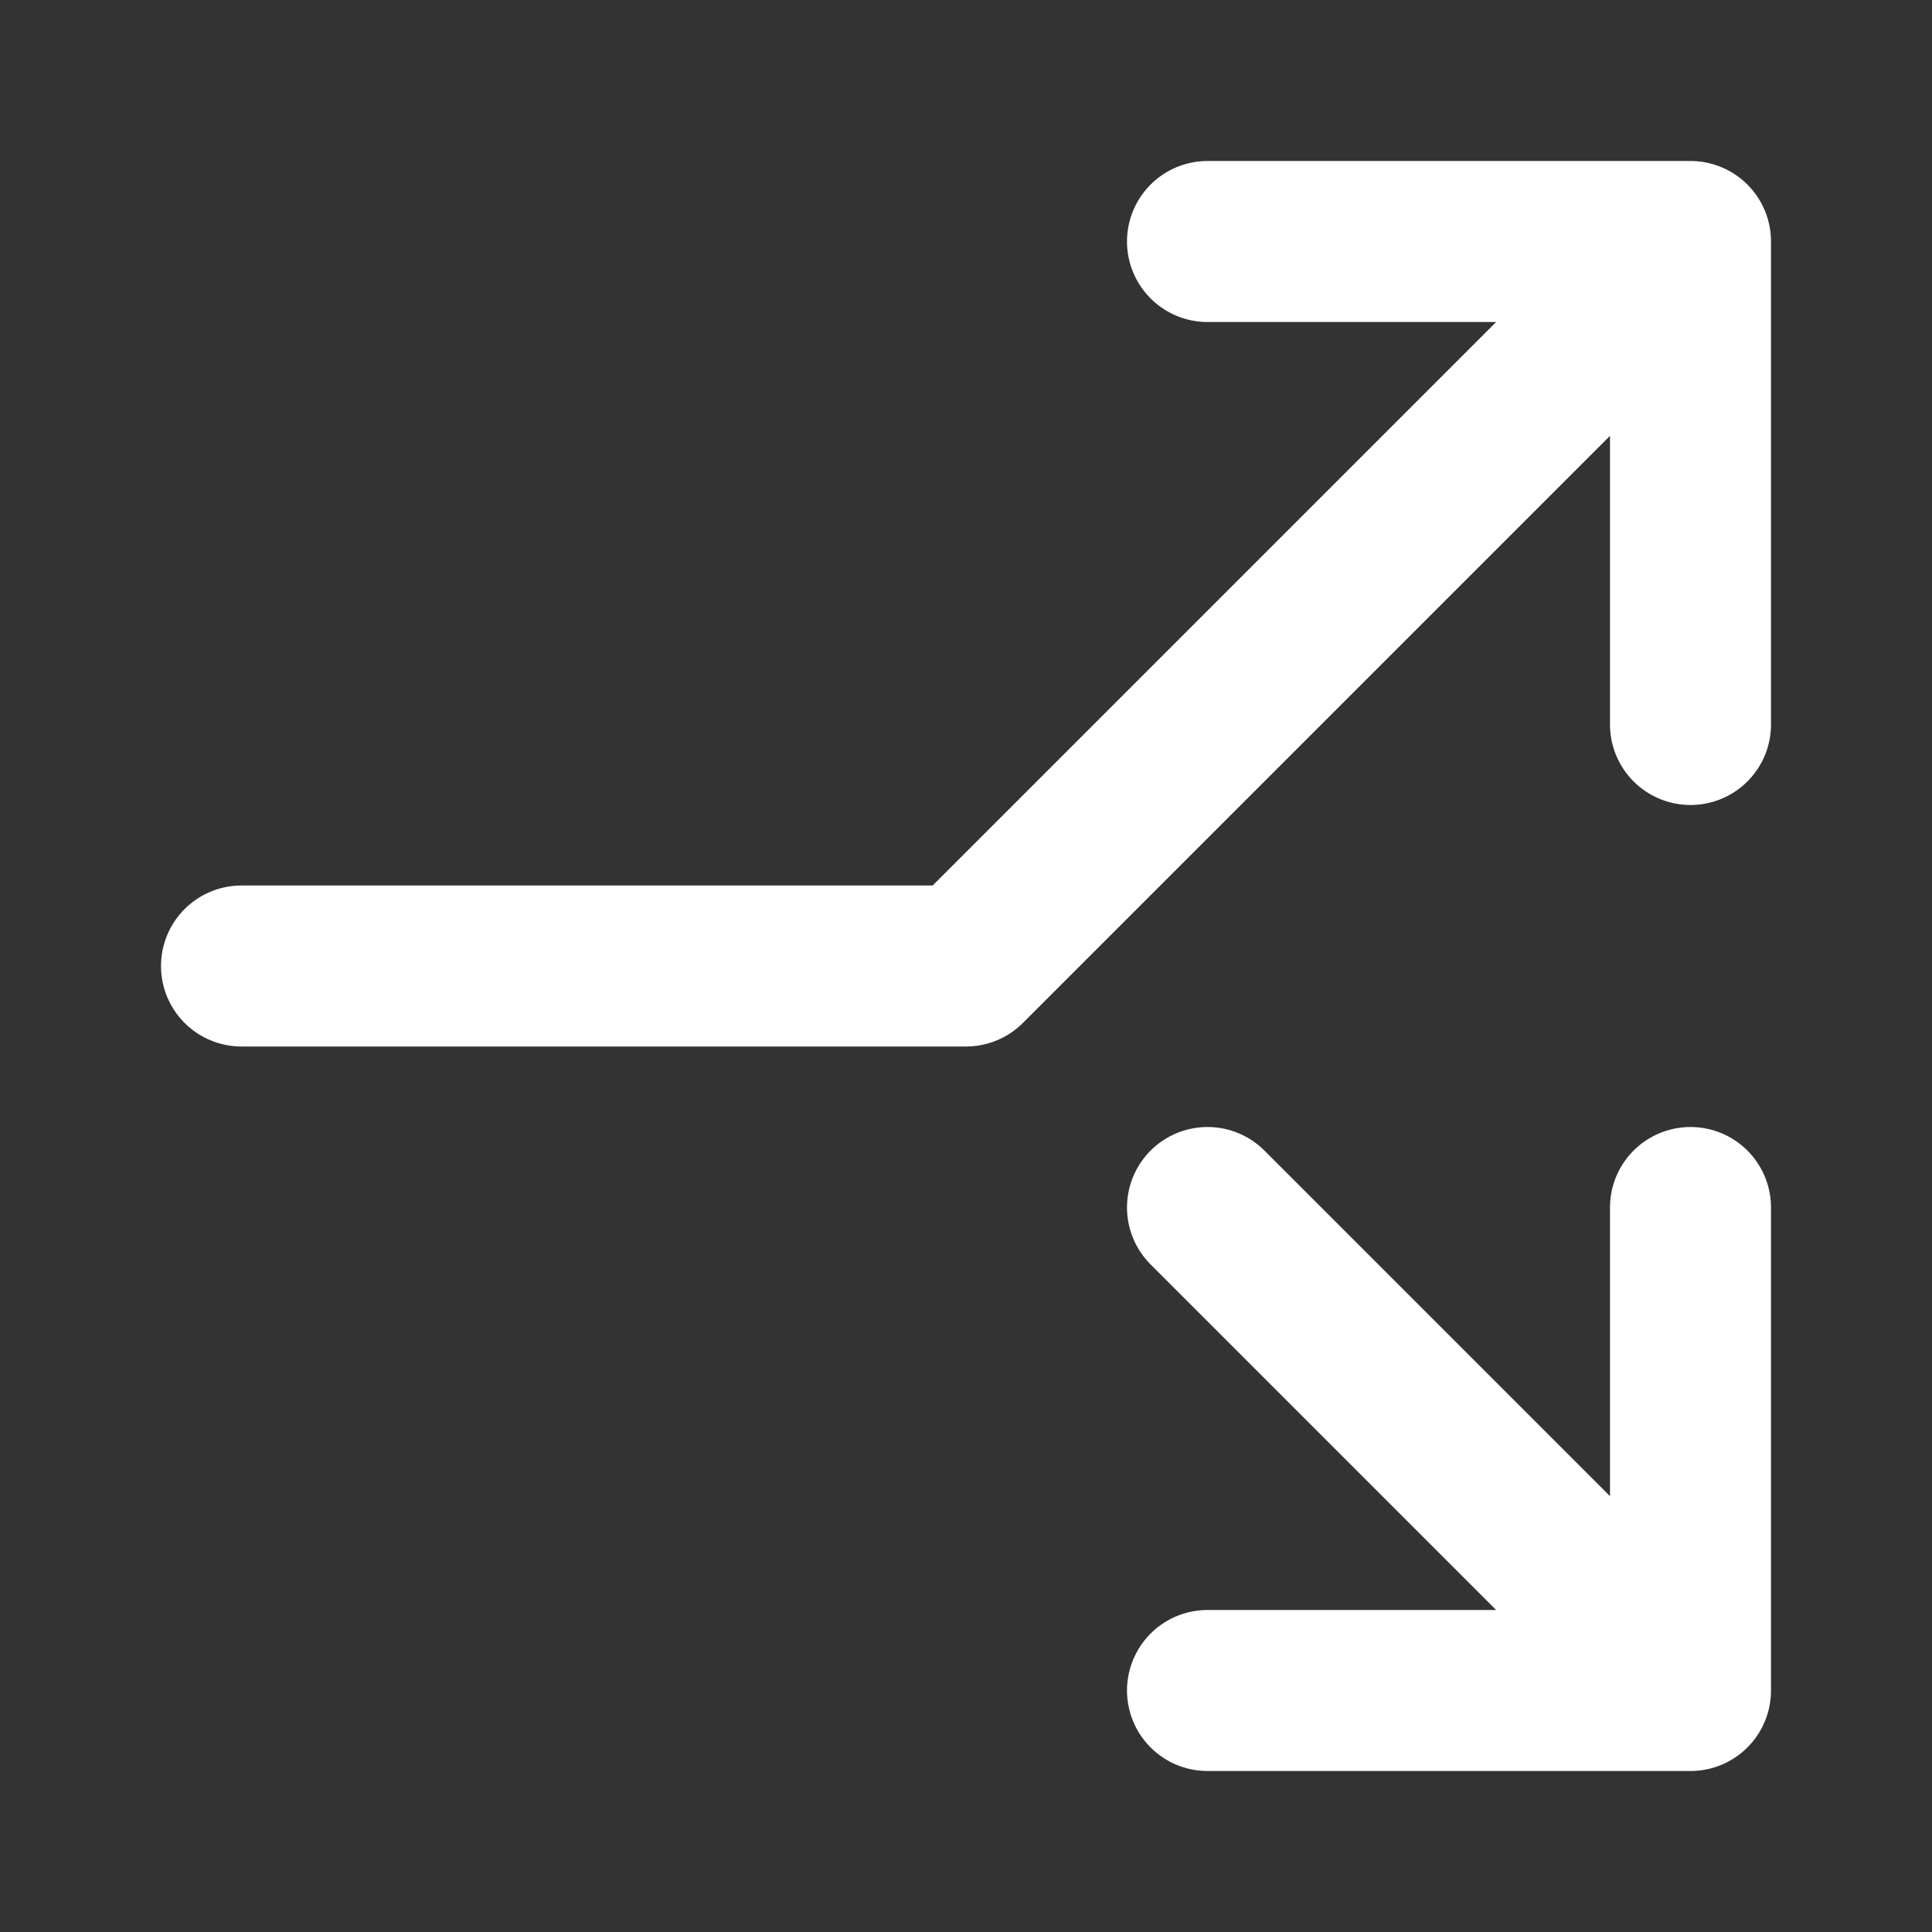 <svg viewBox="0 0 24 24" fill="none" xmlns="http://www.w3.org/2000/svg">
<rect x="0" y="0" width="24" height="24" fill="#333333" stroke="none"/>
<path d="M21 3L15 9L12 12H3M15 3H21H15ZM21 3V9V3Z" stroke="white" stroke-width="2" stroke-linecap="round" stroke-linejoin="round"/>
<path d="M21 21L15 15M15 21H21H15ZM21 21V15V21Z" stroke="white" stroke-width="2" stroke-linecap="round" stroke-linejoin="round"/>
</svg>
